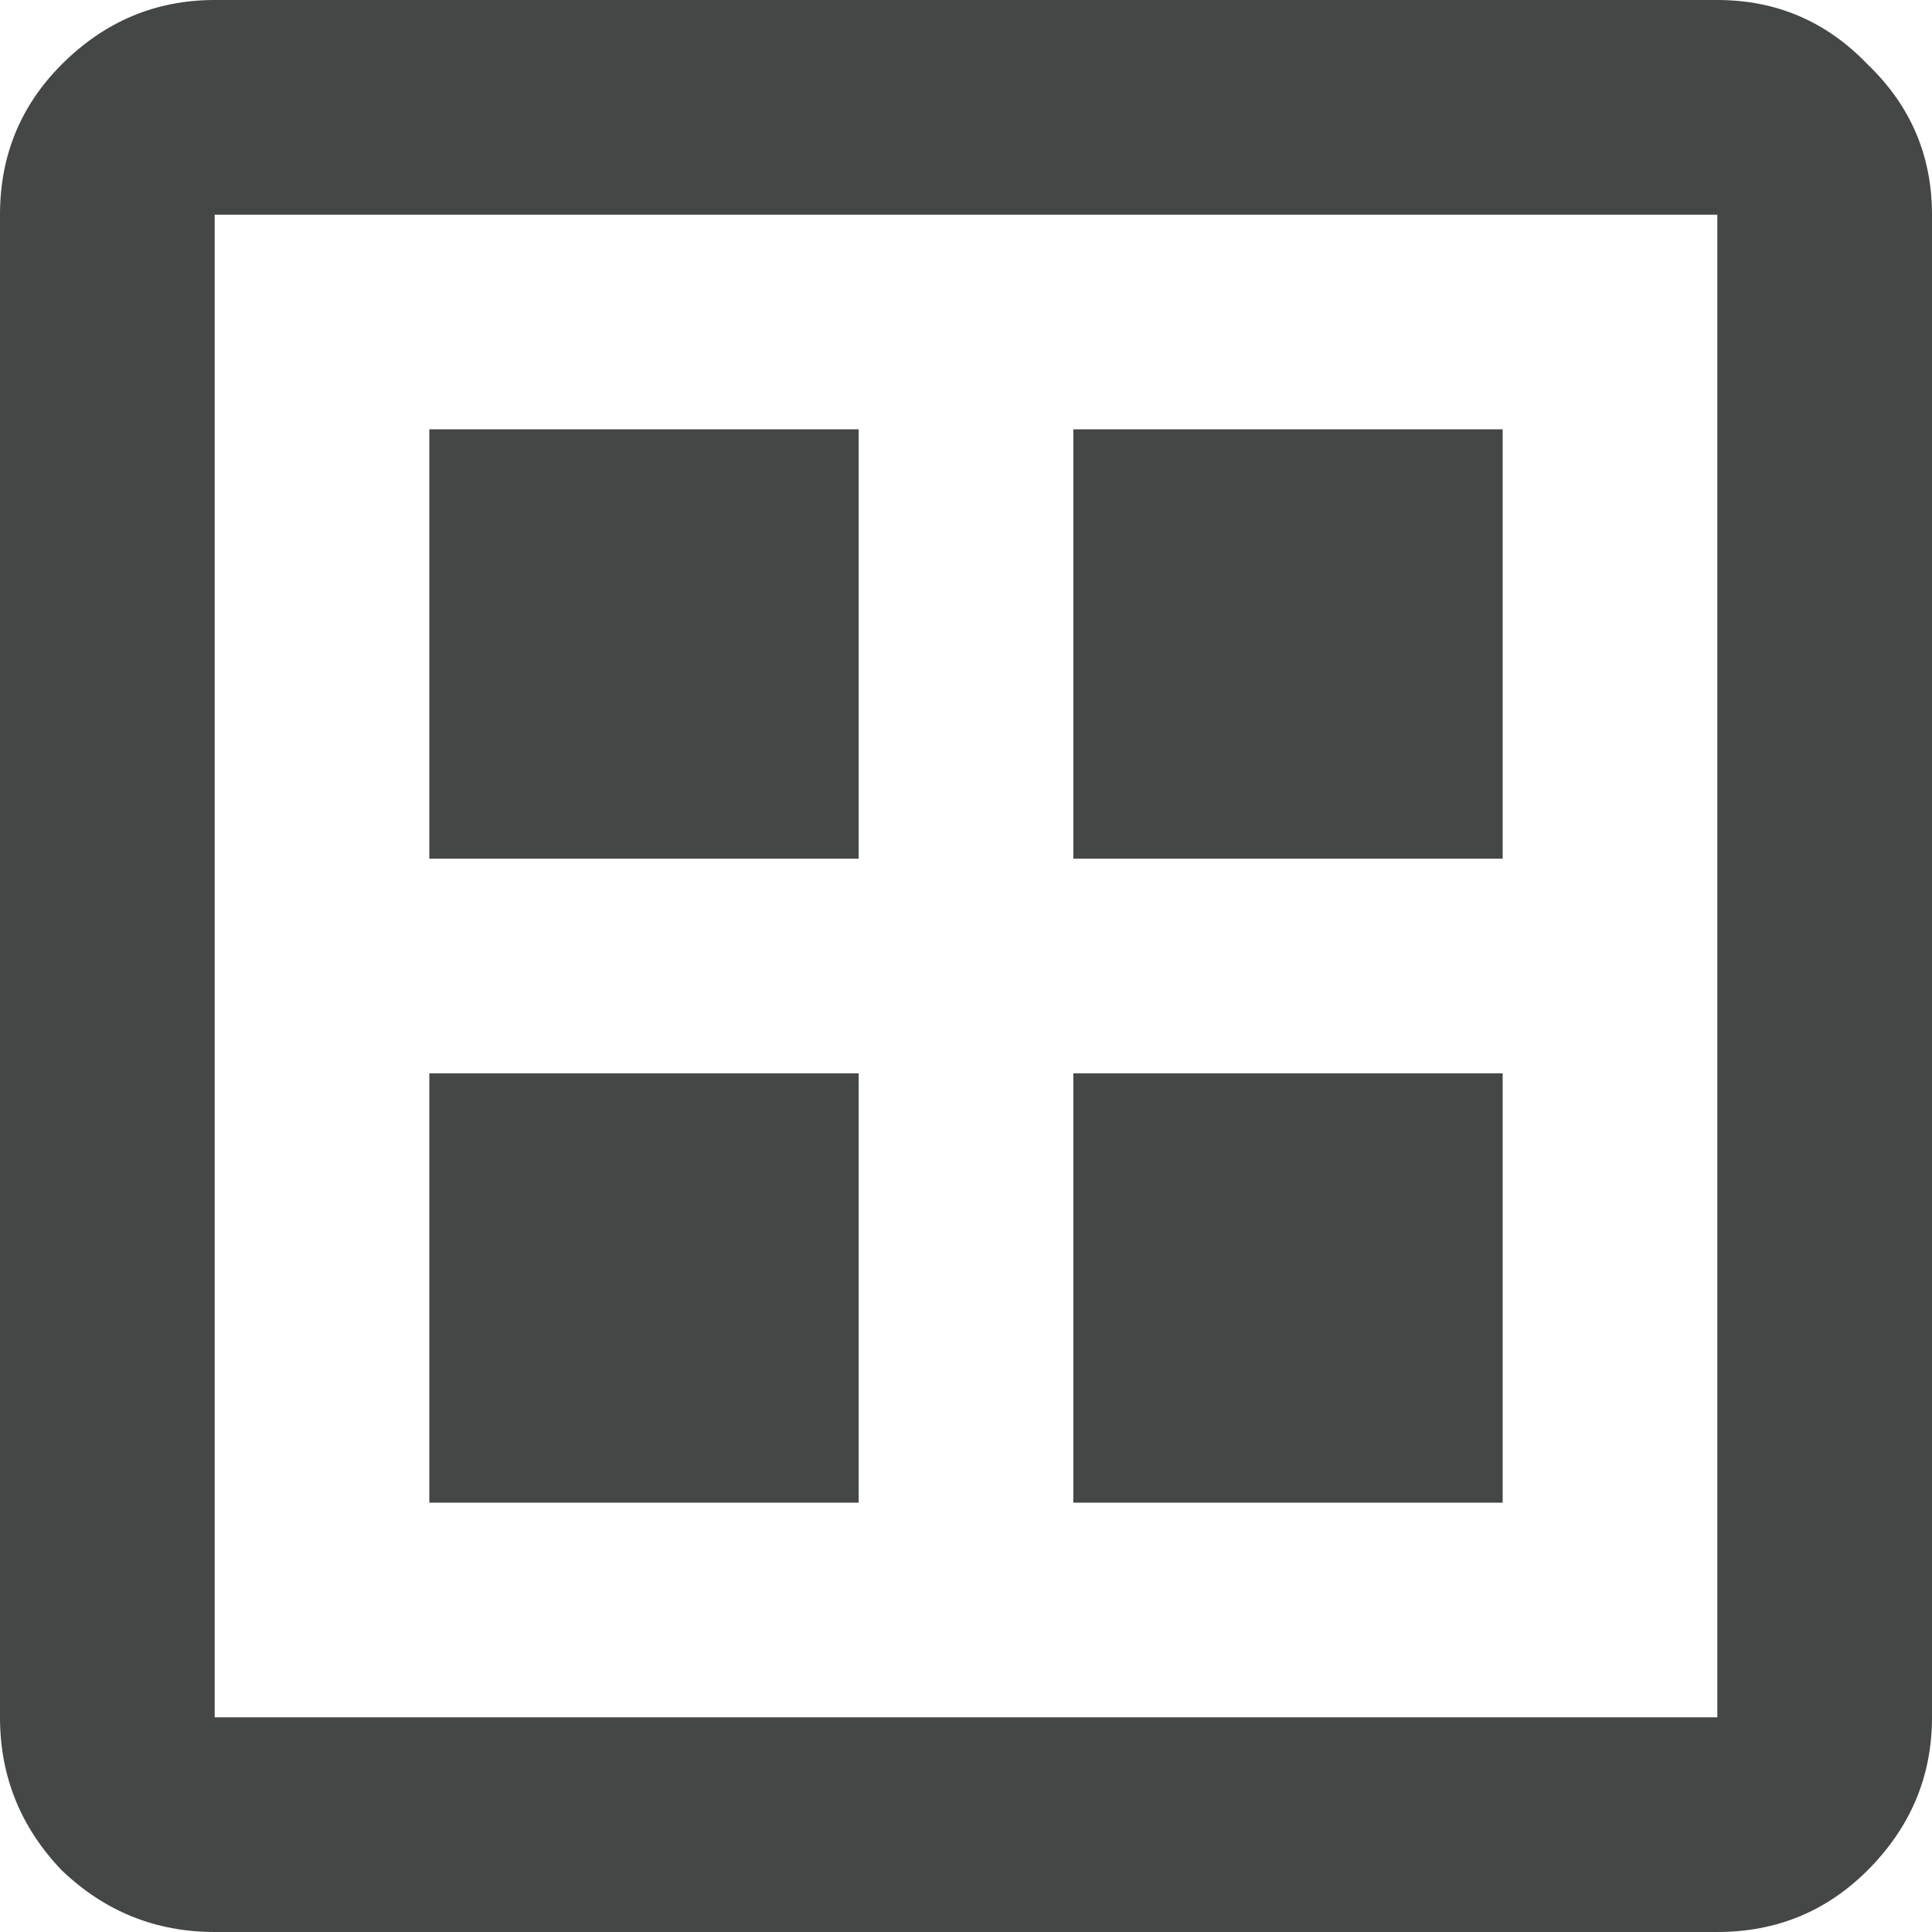 <svg width="18" height="18" viewBox="0 0 18 18" fill="none" xmlns="http://www.w3.org/2000/svg">
<path d="M4 14H8V10H4V14ZM10 14H14V10H10V14ZM4 8H8V4H4V8ZM10 8H14V4H10V8ZM2 18C1.45 18 0.975 17.808 0.575 17.425C0.192 17.025 0 16.55 0 16V2C0 1.45 0.192 0.983 0.575 0.6C0.975 0.2 1.45 -1.43051e-06 2 -1.43051e-06H16C16.55 -1.43051e-06 17.017 0.2 17.4 0.6C17.8 0.983 18 1.45 18 2V16C18 16.55 17.8 17.025 17.4 17.425C17.017 17.808 16.55 18 16 18H2ZM2 16H16V2H2V16ZM2 2V16V2Z" fill="#444746"/>
</svg>
